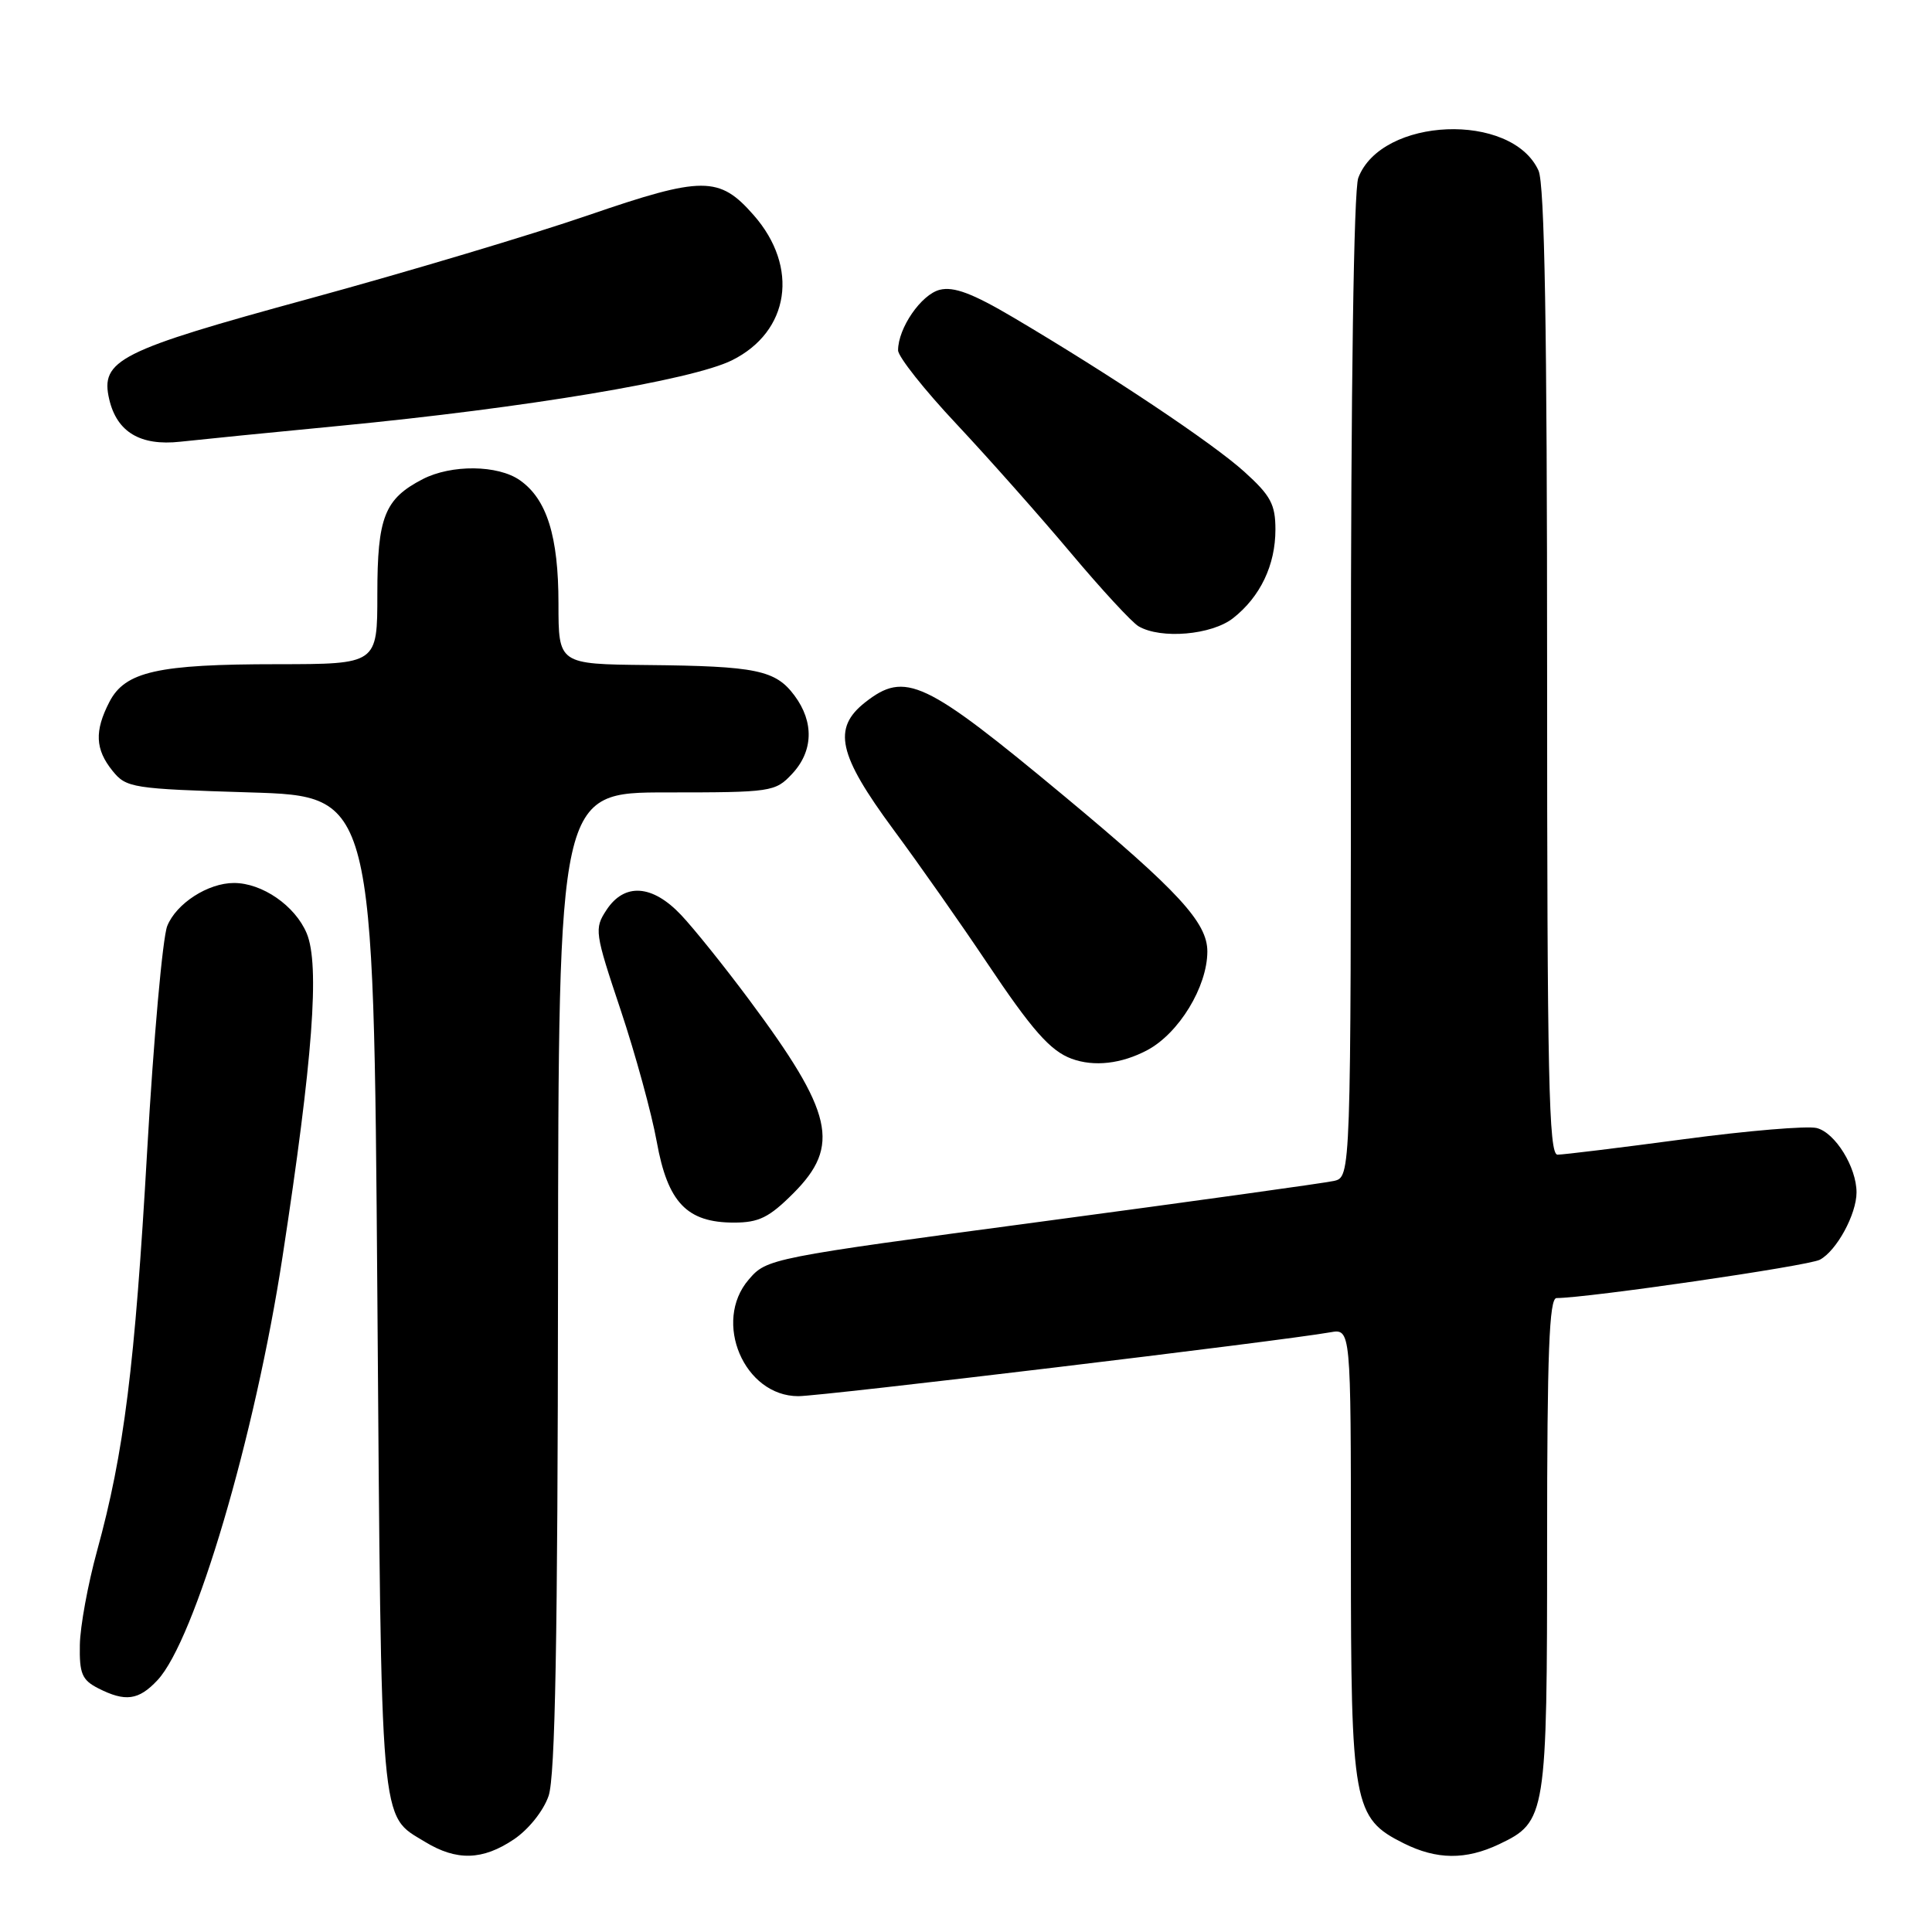 <?xml version="1.0" encoding="UTF-8" standalone="no"?>
<!DOCTYPE svg PUBLIC "-//W3C//DTD SVG 1.1//EN" "http://www.w3.org/Graphics/SVG/1.1/DTD/svg11.dtd" >
<svg xmlns="http://www.w3.org/2000/svg" xmlns:xlink="http://www.w3.org/1999/xlink" version="1.1" viewBox="0 0 256 256">
 <g >
 <path fill="currentColor"
d=" M 68.10 243.72 C 70.04 242.41 72.01 239.95 72.69 237.97 C 73.57 235.43 73.90 217.18 73.94 169.75 C 74.00 105.00 74.00 105.00 88.33 105.00 C 102.23 105.00 102.72 104.93 104.95 102.55 C 107.77 99.55 107.89 95.67 105.27 92.16 C 102.76 88.79 100.22 88.26 85.75 88.12 C 74.00 88.00 74.00 88.00 74.00 79.97 C 74.00 71.06 72.46 66.13 68.88 63.63 C 65.97 61.59 59.81 61.53 56.01 63.49 C 50.95 66.11 50.00 68.52 50.00 78.72 C 50.00 88.00 50.00 88.00 36.75 88.01 C 20.90 88.01 16.58 88.98 14.50 93.00 C 12.50 96.87 12.61 99.29 14.91 102.14 C 16.74 104.40 17.48 104.52 33.16 105.00 C 49.50 105.50 49.50 105.50 50.00 171.50 C 50.54 243.24 50.29 240.38 56.31 244.05 C 60.51 246.61 63.95 246.51 68.10 243.72 Z  M 198.64 244.37 C 204.88 241.40 205.00 240.67 205.00 204.55 C 205.00 179.18 205.28 172.00 206.25 172.00 C 210.37 171.99 239.62 167.74 241.14 166.92 C 243.36 165.74 246.00 160.89 246.00 158.00 C 246.00 154.66 243.17 150.08 240.72 149.47 C 239.49 149.16 231.57 149.82 223.12 150.95 C 214.68 152.08 207.14 153.00 206.38 153.00 C 205.22 153.00 205.00 142.84 205.00 89.05 C 205.00 43.35 204.67 24.38 203.86 22.60 C 200.31 14.80 183.04 15.50 179.98 23.57 C 179.38 25.14 179.00 51.30 179.00 91.05 C 179.00 155.96 179.00 155.96 176.75 156.48 C 175.51 156.76 158.10 159.18 138.06 161.86 C 101.94 166.69 101.60 166.76 99.21 169.55 C 94.40 175.13 98.60 185.00 105.78 185.00 C 108.90 185.00 169.78 177.69 176.25 176.54 C 179.00 176.05 179.00 176.05 179.00 205.78 C 179.00 239.20 179.31 240.91 186.00 244.25 C 190.37 246.43 194.21 246.47 198.64 244.37 Z  M 20.86 222.64 C 25.80 217.39 33.79 190.36 37.44 166.50 C 41.46 140.30 42.39 127.86 40.64 123.67 C 39.11 120.02 34.75 117.00 31.00 117.00 C 27.56 117.00 23.36 119.71 22.16 122.70 C 21.55 124.24 20.35 137.65 19.50 152.50 C 17.87 181.06 16.44 192.49 12.86 205.50 C 11.65 209.90 10.62 215.51 10.58 217.96 C 10.51 221.76 10.87 222.61 13.00 223.70 C 16.61 225.54 18.37 225.30 20.86 222.64 Z  M 105.12 158.12 C 111.42 151.81 110.42 147.46 99.24 132.44 C 95.99 128.07 91.95 123.04 90.26 121.25 C 86.44 117.20 82.74 116.95 80.36 120.58 C 78.73 123.06 78.80 123.55 82.24 133.83 C 84.20 139.70 86.35 147.55 87.02 151.27 C 88.47 159.33 91.01 162.00 97.25 162.00 C 100.55 162.00 101.91 161.33 105.12 158.12 Z  M 152.02 139.15 C 156.21 136.92 159.96 130.77 159.98 126.10 C 160.00 122.26 156.18 118.10 141.03 105.50 C 122.48 90.08 119.96 88.89 114.63 93.07 C 110.28 96.50 111.06 99.99 118.36 109.89 C 121.86 114.62 127.42 122.55 130.73 127.50 C 136.74 136.49 139.17 139.25 142.00 140.29 C 144.97 141.38 148.59 140.97 152.02 139.15 Z  M 163.39 81.91 C 167.00 79.07 169.00 74.88 169.00 70.17 C 169.00 66.83 168.38 65.67 164.87 62.50 C 160.65 58.69 147.17 49.69 134.26 42.06 C 128.86 38.87 126.38 37.94 124.52 38.40 C 122.07 39.02 119.00 43.47 119.00 46.42 C 119.00 47.26 122.49 51.67 126.77 56.22 C 131.04 60.78 137.84 68.45 141.89 73.27 C 145.94 78.09 149.98 82.47 150.87 82.99 C 153.84 84.72 160.55 84.14 163.39 81.91 Z  M 44.97 56.43 C 69.64 54.05 91.70 50.37 96.99 47.74 C 104.64 43.94 105.92 35.39 99.86 28.50 C 95.31 23.31 93.11 23.31 77.92 28.53 C 70.54 31.07 53.93 36.04 41.00 39.57 C 15.72 46.47 13.25 47.71 14.48 52.94 C 15.50 57.26 18.61 59.11 23.88 58.53 C 26.42 58.25 35.91 57.30 44.97 56.43 Z "/>
</g>
</svg>